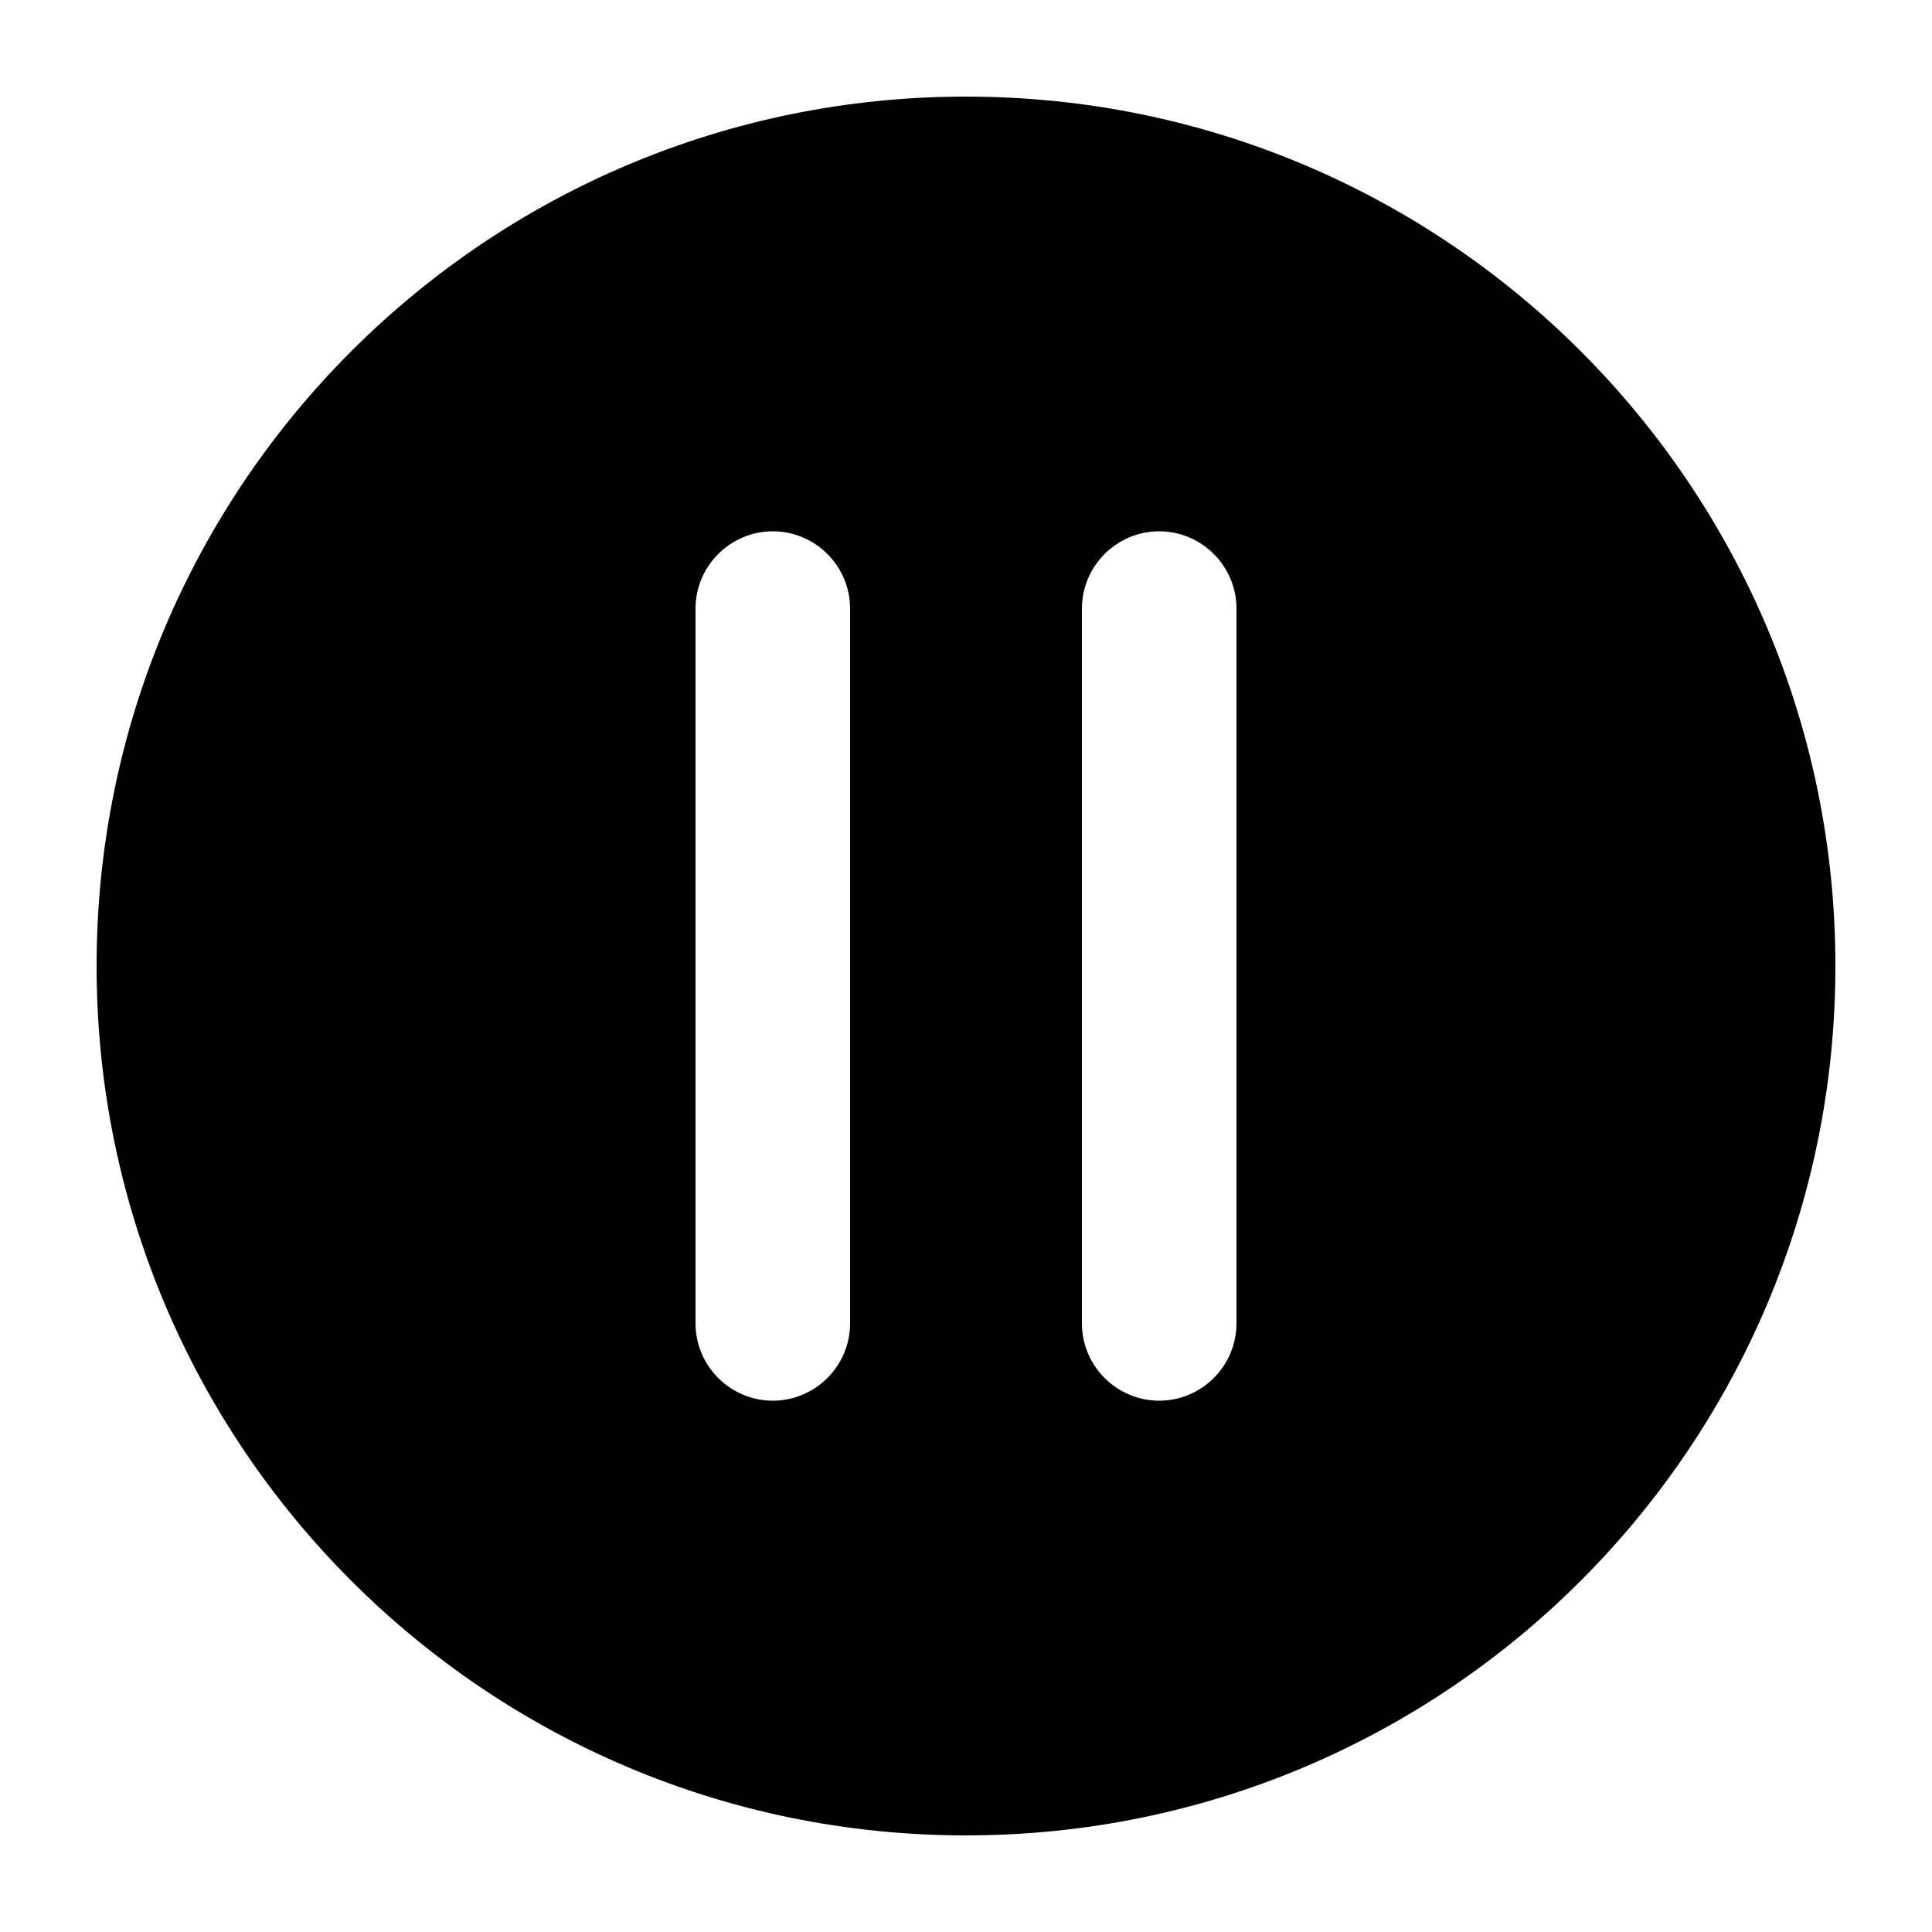 <?xml version="1.0" encoding="UTF-8"?>
<svg width="1200pt" height="1200pt" version="1.1" viewBox="0 0 1200 1200" xmlns="http://www.w3.org/2000/svg">
 <path d="m600 60c-298.23 0-540 241.77-540 540 0 298.22 241.77 540 540 540 298.22 0 540-241.78 540-540 0-298.23-241.78-540-540-540zm-72 762c0 26.398-21.602 48-48 48s-48-21.602-48-48v-444c0-26.398 21.602-48 48-48s48 21.602 48 48zm240 0c0 26.398-21.602 48-48 48s-48-21.602-48-48v-444c0-26.398 21.602-48 48-48s48 21.602 48 48z"/>
</svg>
